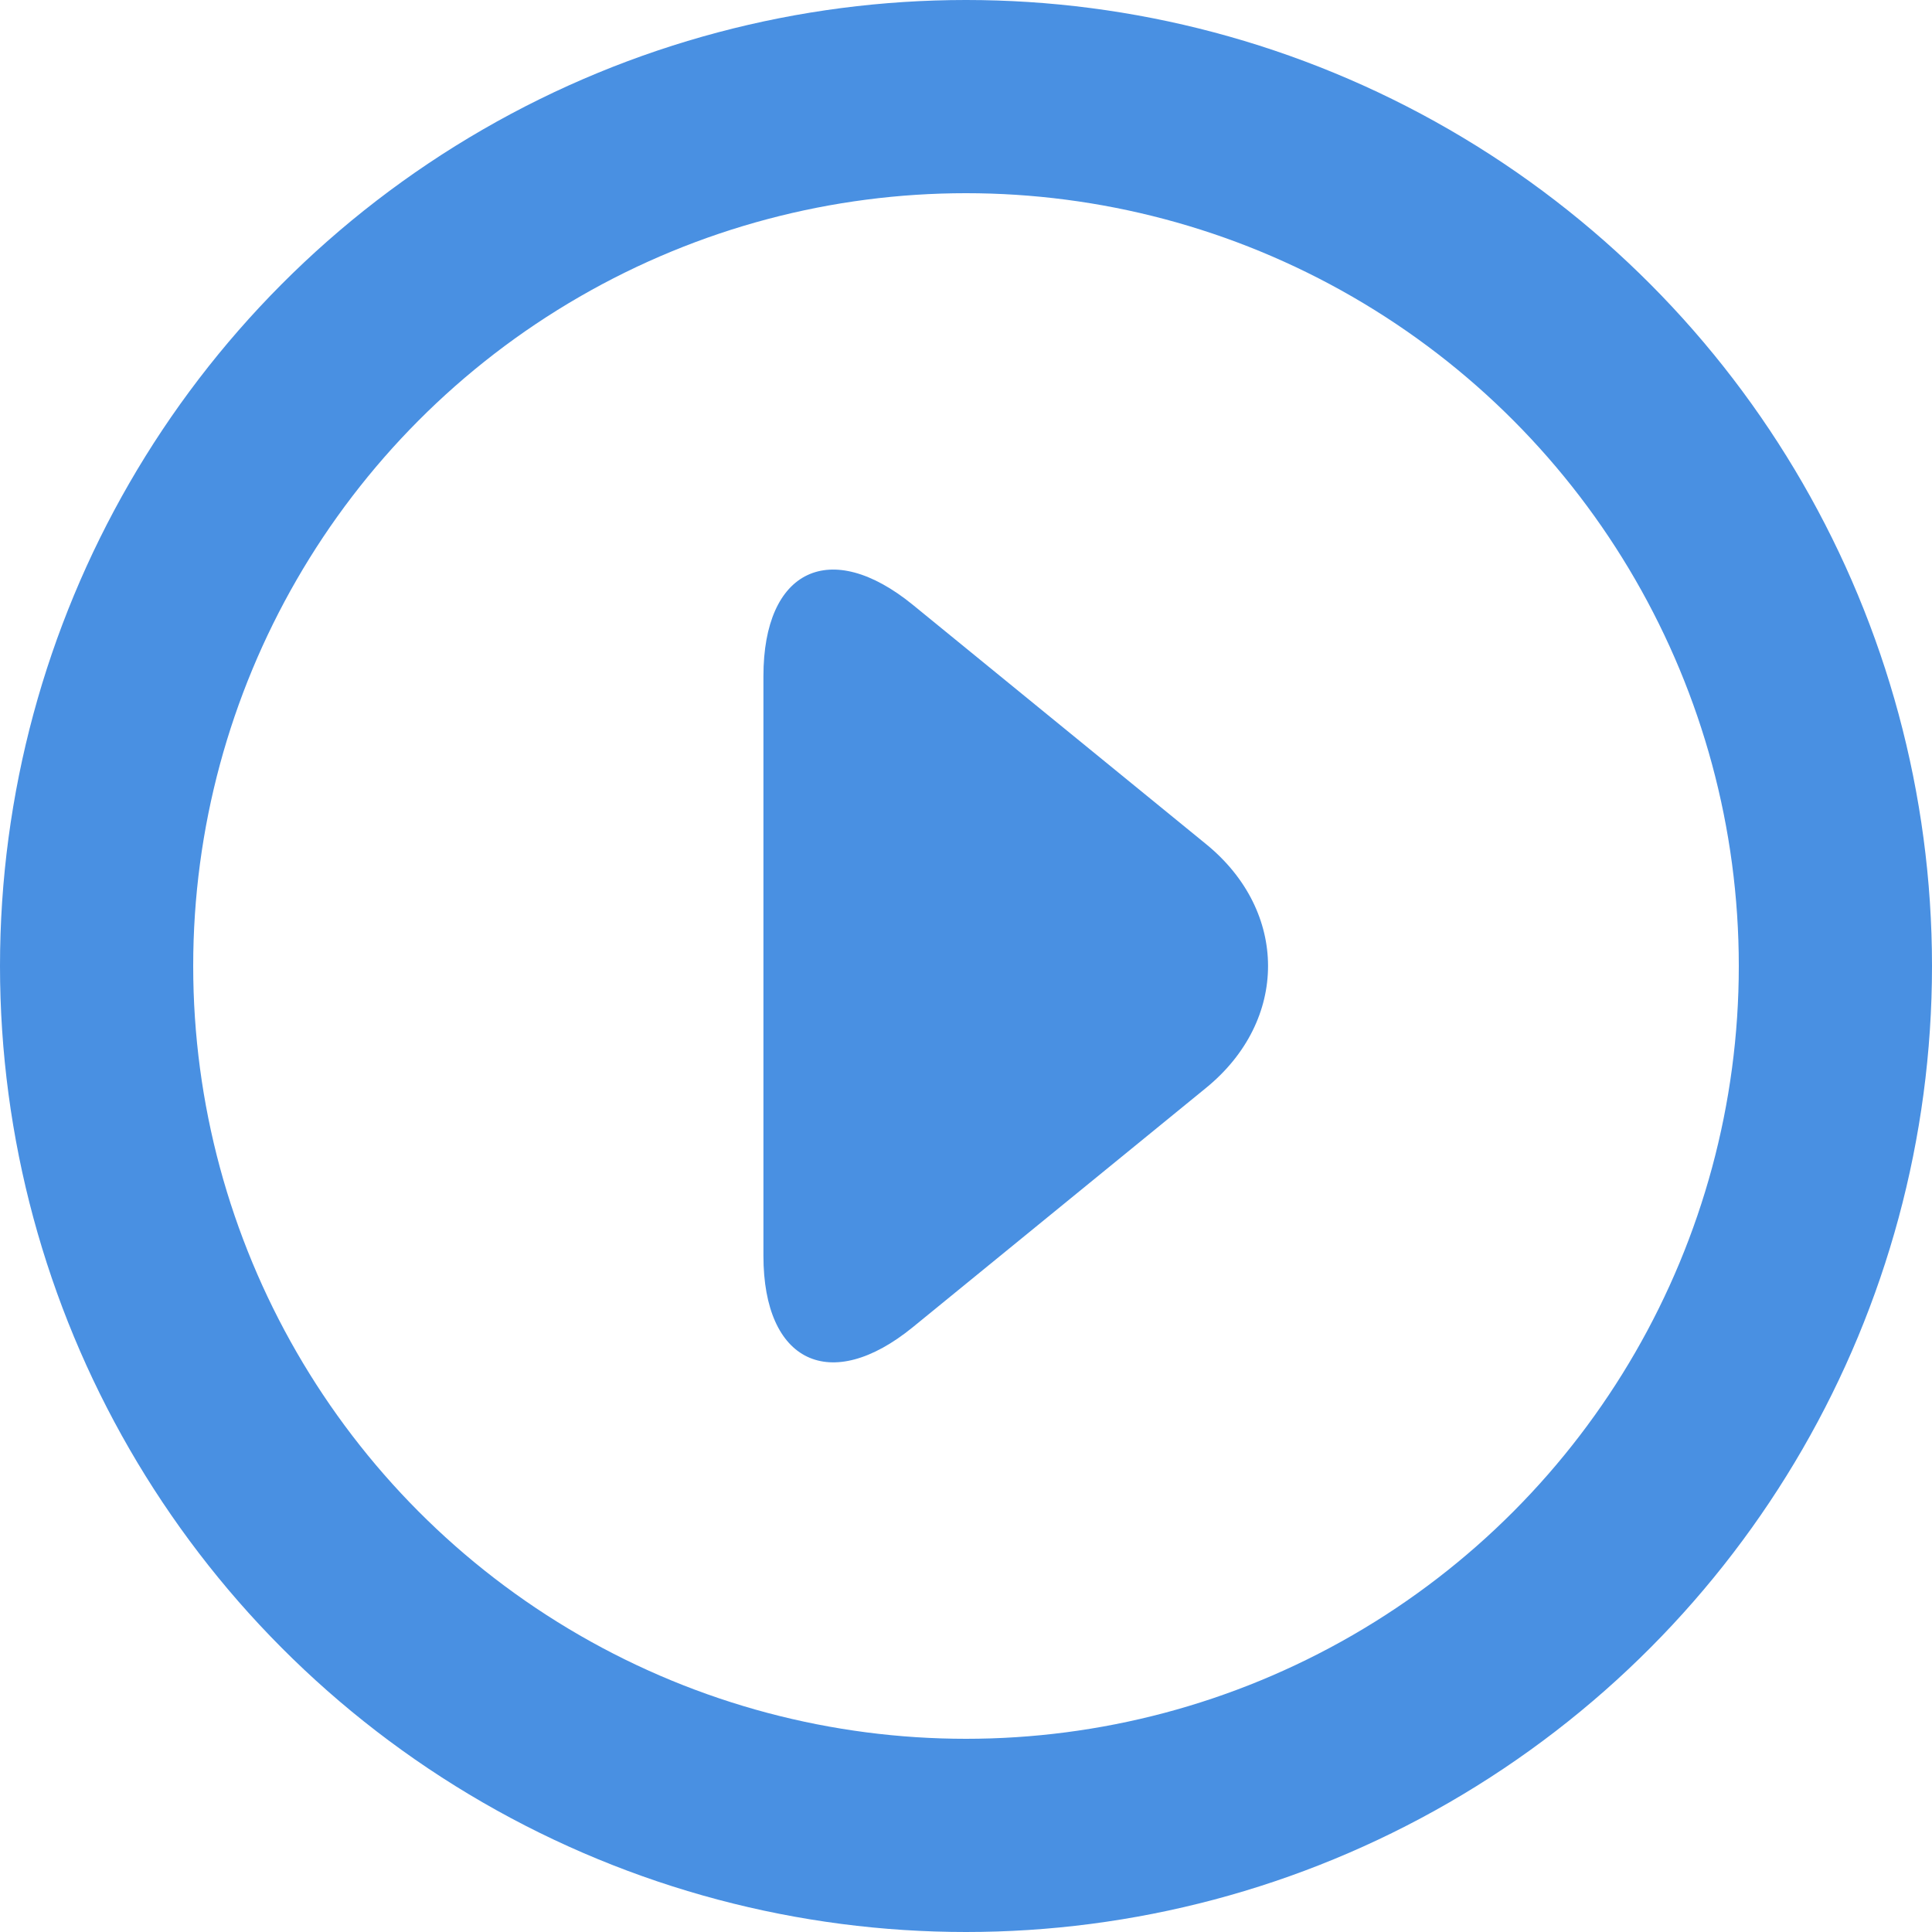 <svg xmlns="http://www.w3.org/2000/svg" width="40" height="40" viewBox="0 0 40 40">
    <g fill="none" fill-rule="evenodd">
        <circle cx="20" cy="20" r="18" stroke="#4990E2" stroke-width="4"/>
        <path fill="#4990E2" d="M24.971 17.477c1.709 1.393 1.711 3.65 0 5.046L18.9 27.477c-1.709 1.393-3.094.73-3.094-1.476V13.999c0-2.208 1.383-2.871 3.094-1.476l6.071 4.954z"/>
    </g>
</svg>
